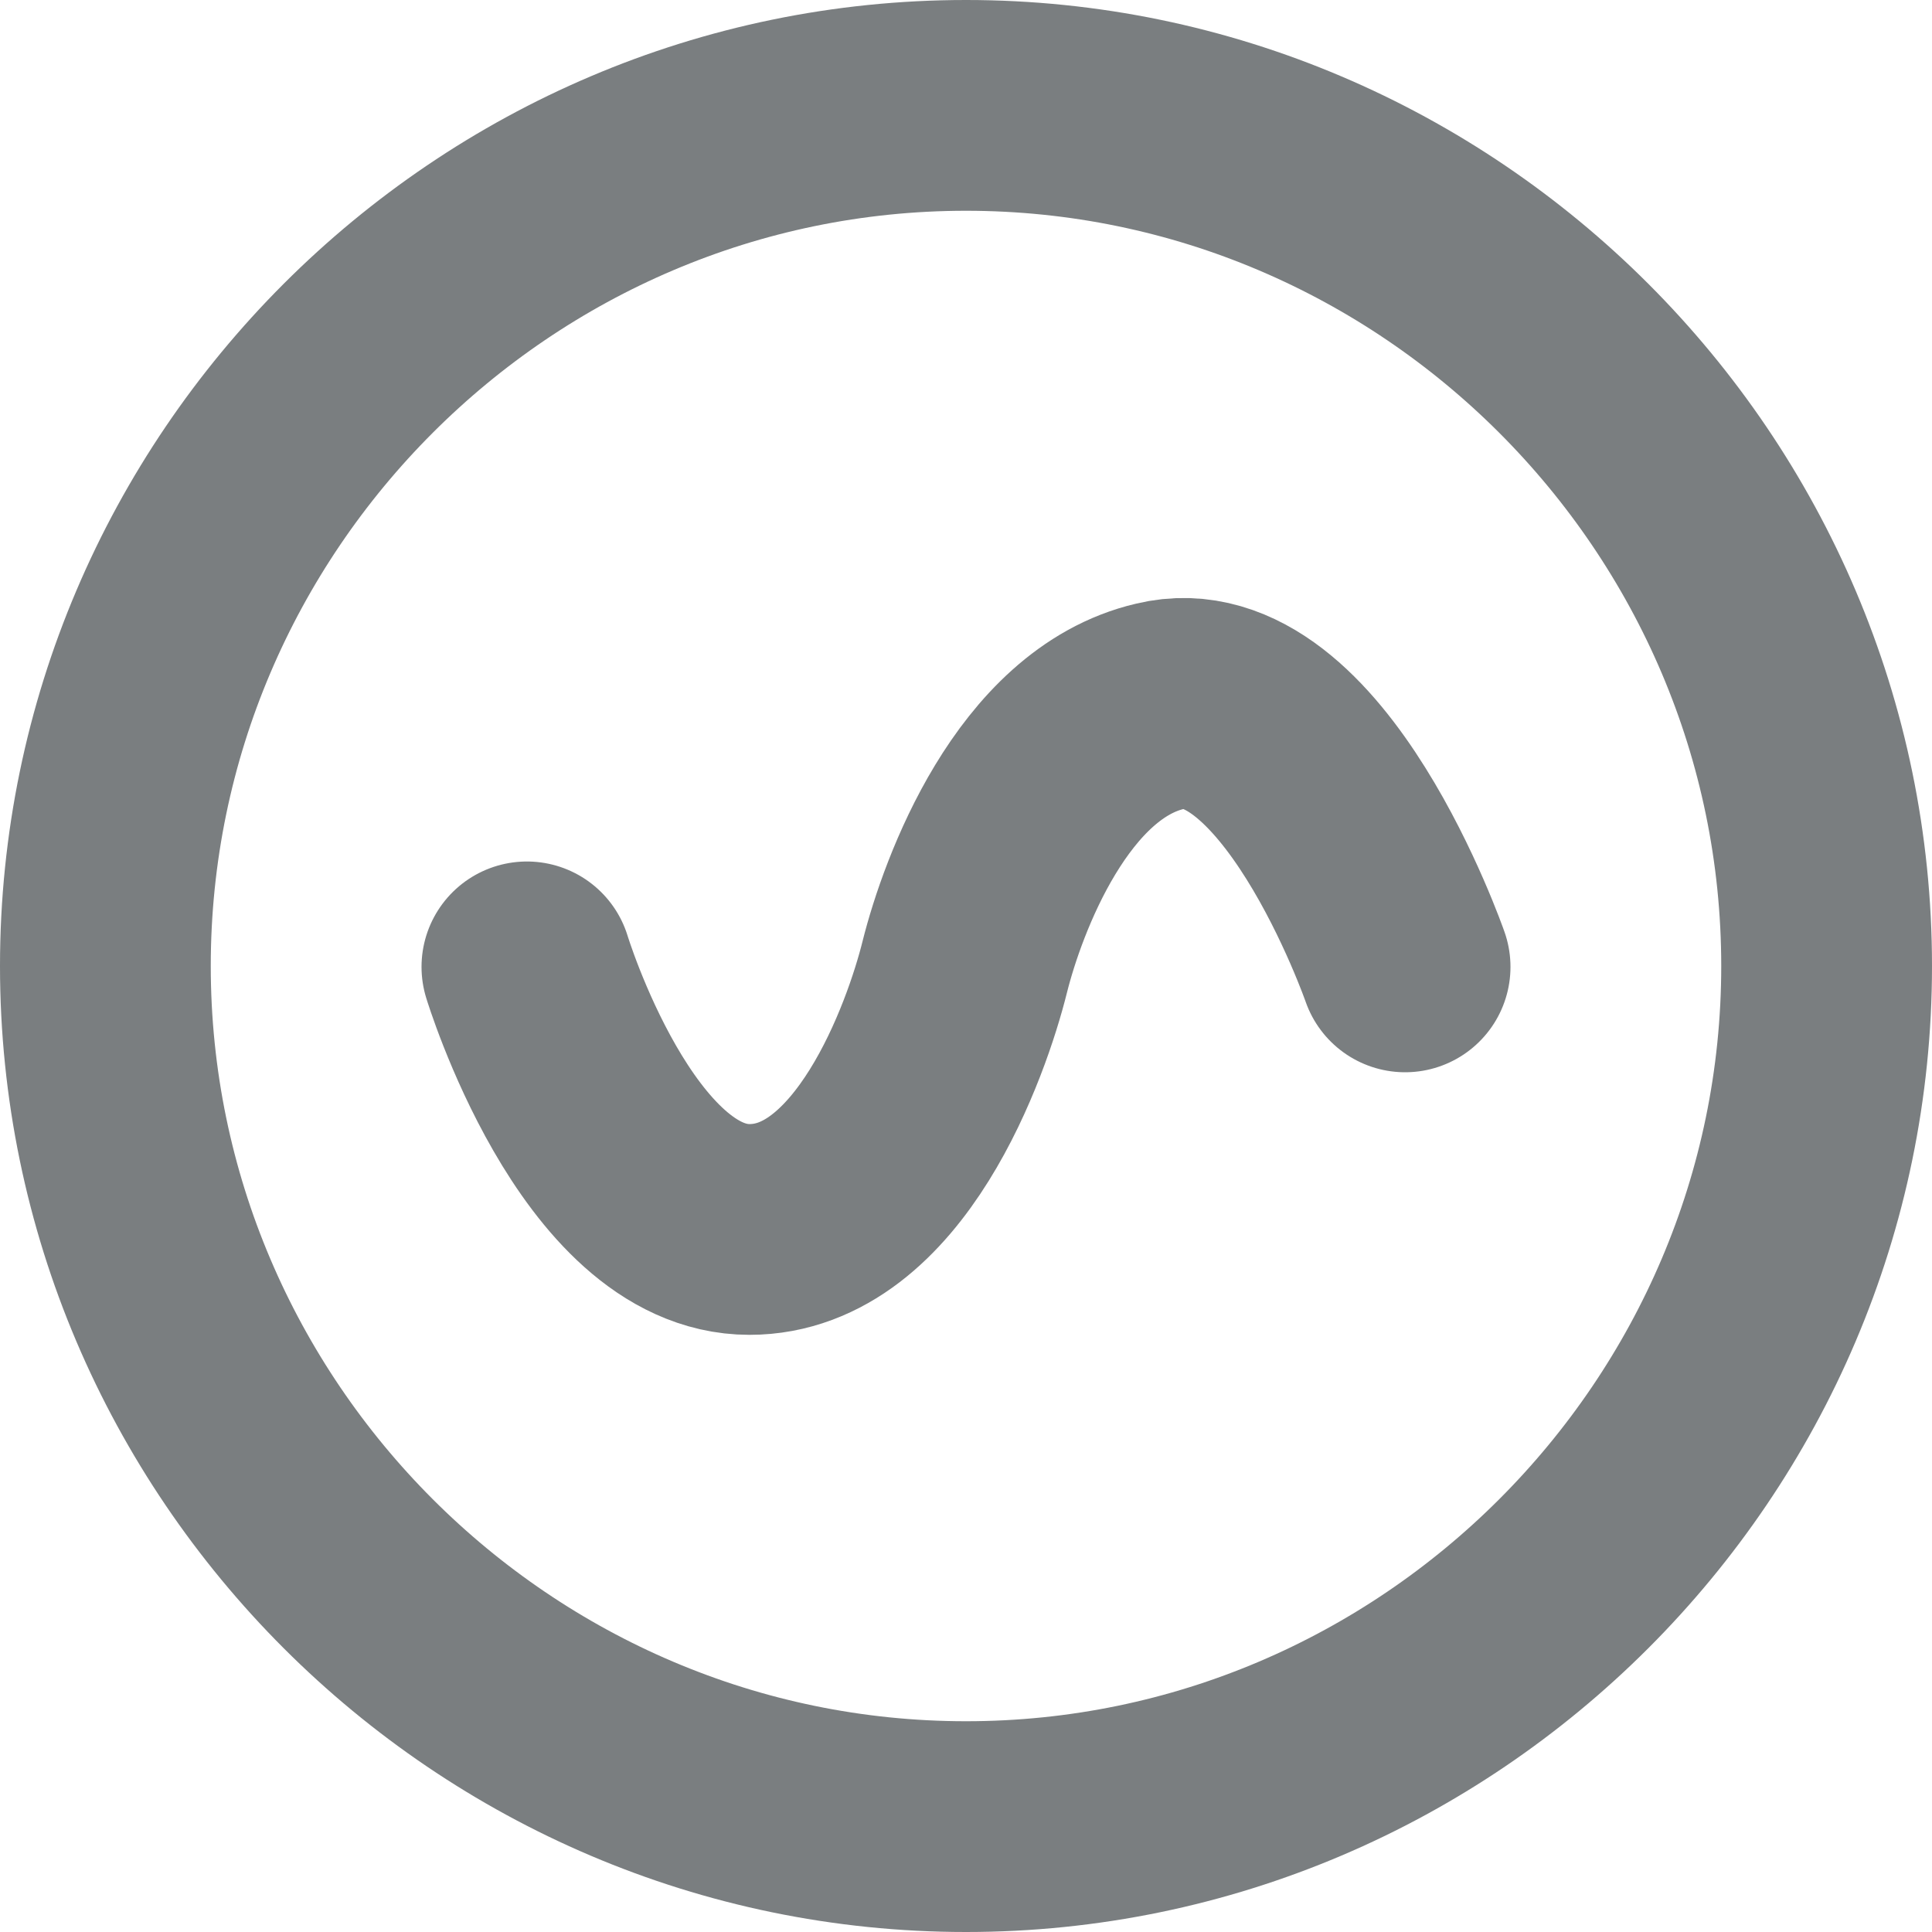 <svg width="11" height="11" viewBox="0 0 11 11" fill="none" xmlns="http://www.w3.org/2000/svg">
<path d="M0.6 5.5C0.6 2.806 2.806 0.6 5.5 0.6C8.194 0.6 10.4 2.806 10.4 5.5C10.4 8.194 8.194 10.4 5.5 10.4C2.806 10.4 0.6 8.194 0.6 5.5Z" stroke="#7A7E80" stroke-width="1.2"/>
<path d="M3 5.505C3 5.505 3.455 7 4.267 7C5.009 7 5.391 5.915 5.493 5.505C5.596 5.094 5.937 4.176 6.606 4.021C7.415 3.823 8 5.505 8 5.505" stroke="#7A7E80" stroke-width="1.2" stroke-linecap="round" stroke-linejoin="round"/>
</svg>
